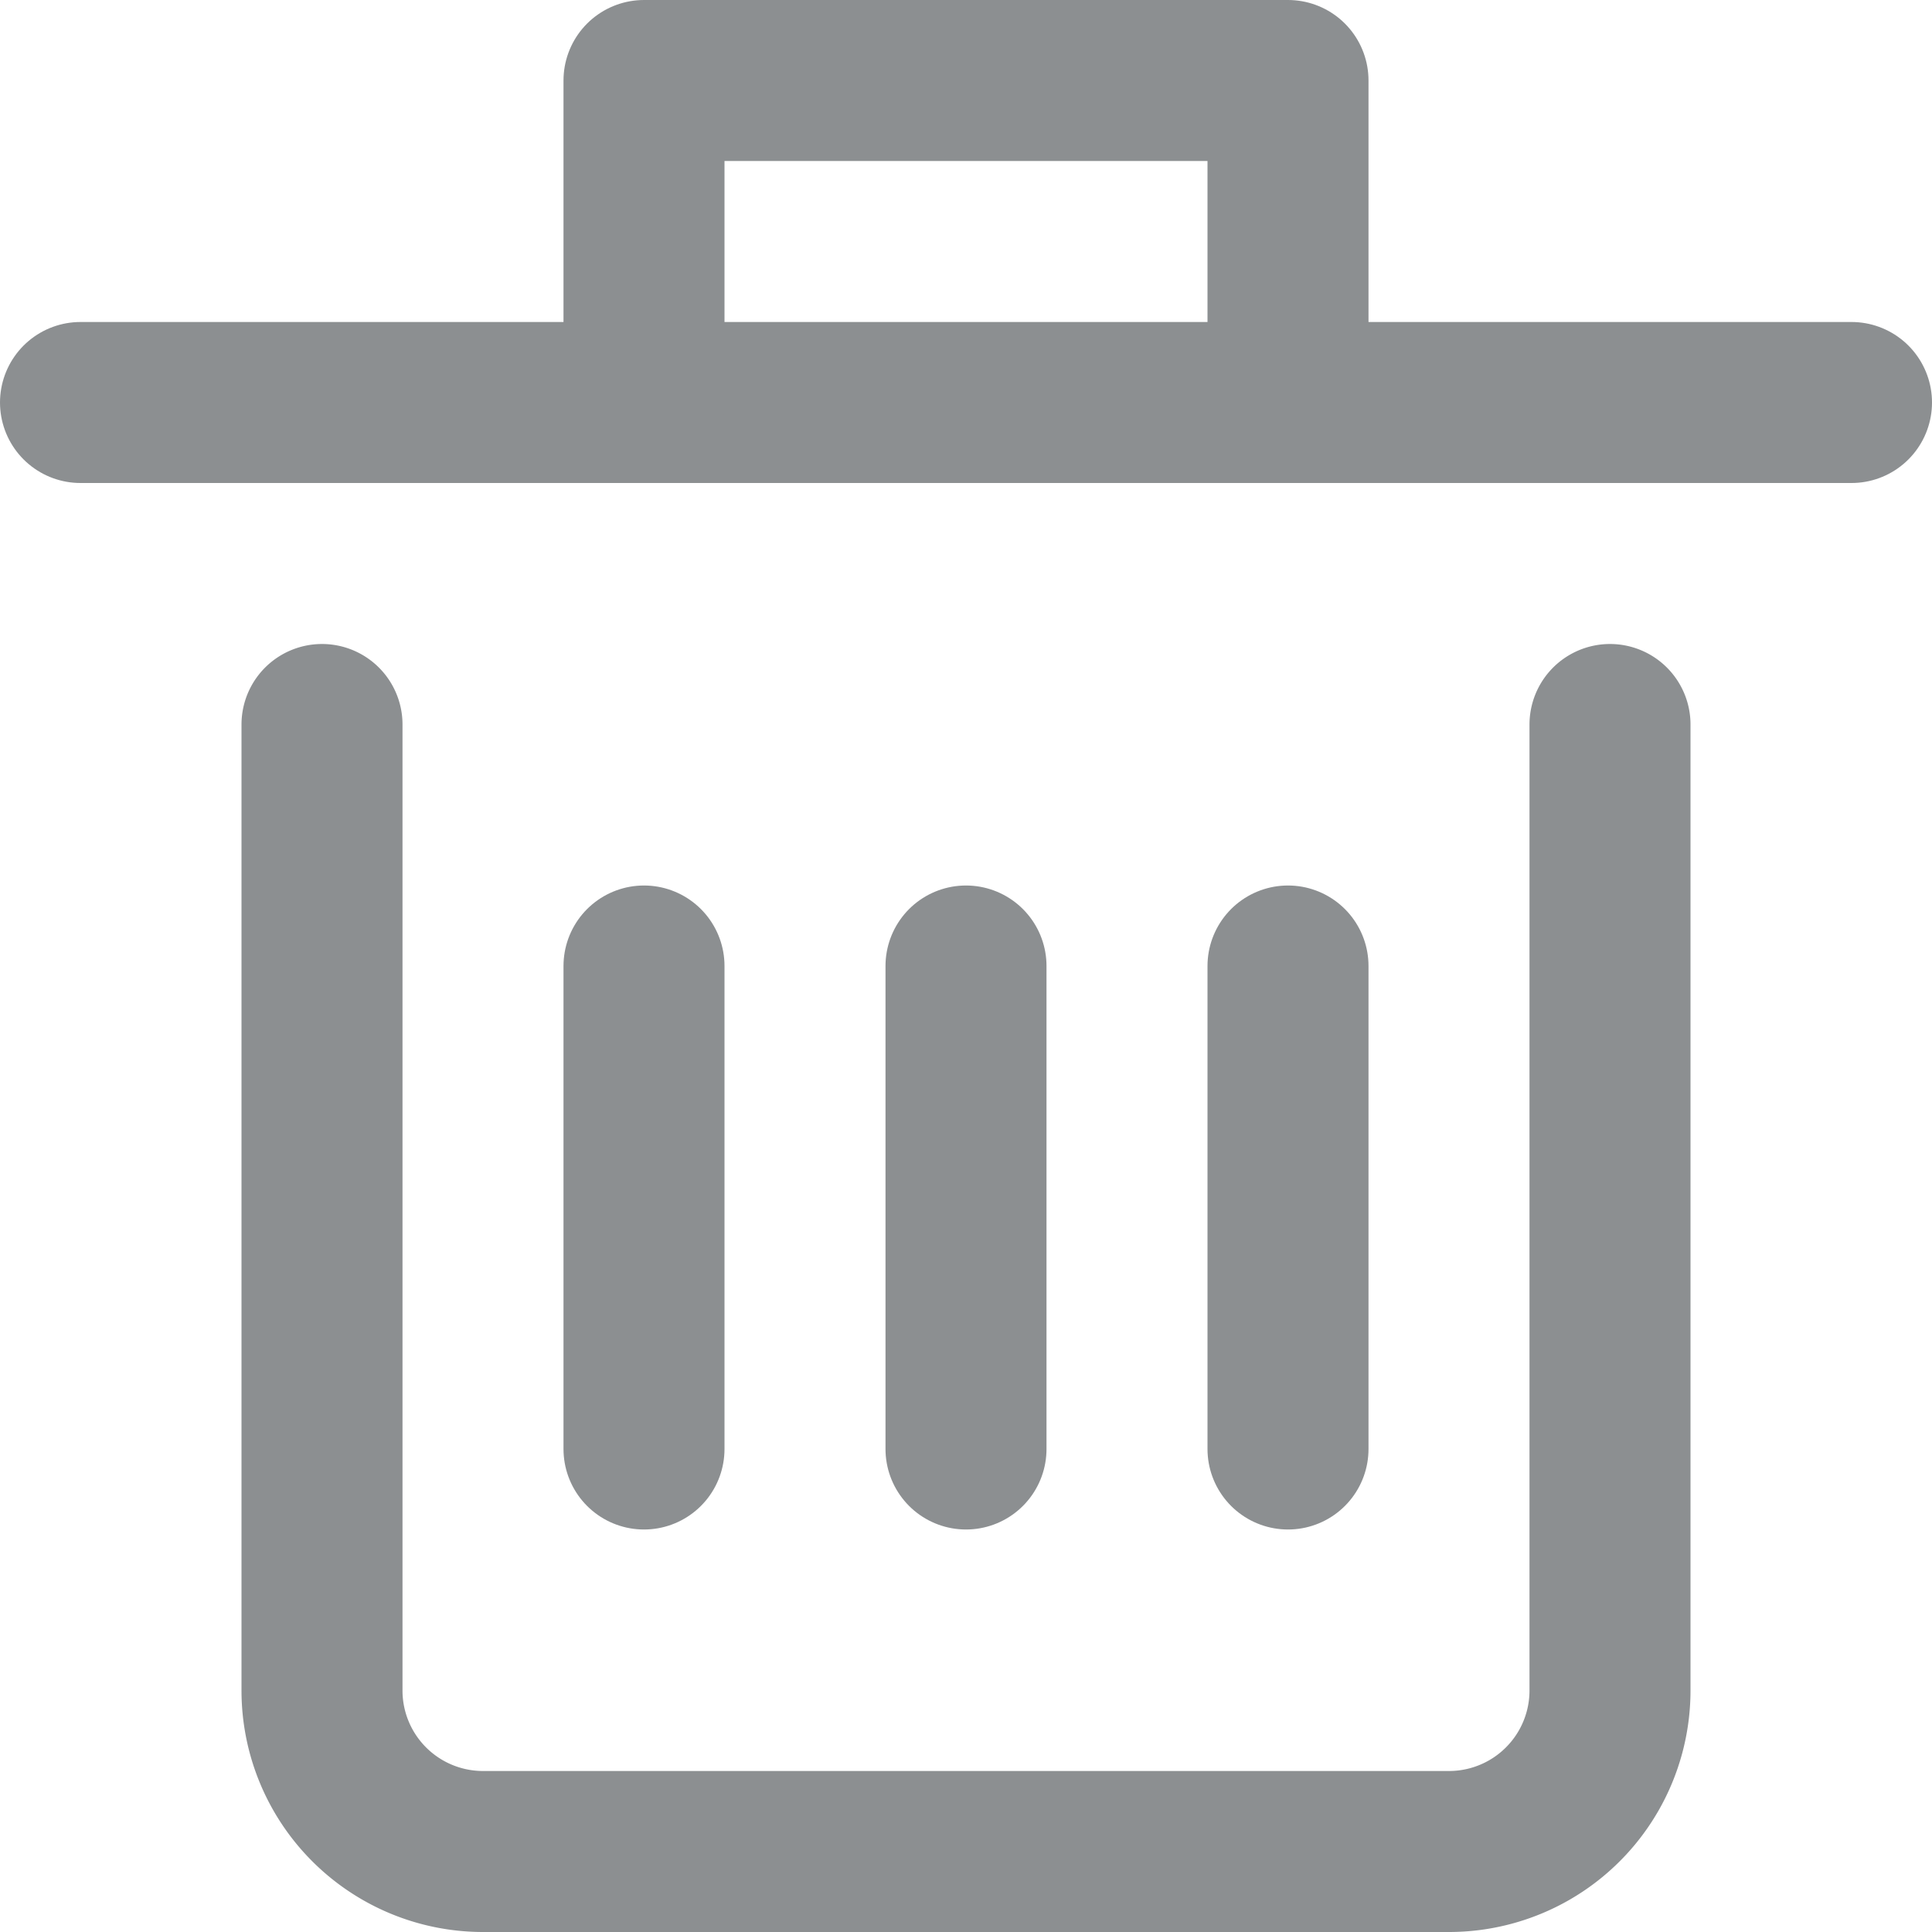 <svg xmlns="http://www.w3.org/2000/svg" width="24" height="24" viewBox="0 0 24 24"><g class="nc-icon-wrapper" stroke-linecap="round" stroke-linejoin="round" stroke-width="2" fill="#8c8f91" stroke="#8c8f91"><path d="M20,9V21a2,2,0,0,1-2,2H6a2,2,0,0,1-2-2V9" fill="none" stroke="#8c8f91" stroke-miterlimit="10"></path> <line data-color="color-2" x1="1" y1="5" x2="23" y2="5" fill="none" stroke-miterlimit="10"></line> <line x1="12" y1="12" x2="12" y2="18" fill="none" stroke="#8c8f91" stroke-miterlimit="10"></line> <line x1="8" y1="12" x2="8" y2="18" fill="none" stroke="#8c8f91" stroke-miterlimit="10"></line> <line x1="16" y1="12" x2="16" y2="18" fill="none" stroke="#8c8f91" stroke-miterlimit="10"></line> <polyline data-cap="butt" data-color="color-2" points="8 5 8 1 16 1 16 5" fill="none" stroke-miterlimit="10"></polyline></g></svg>